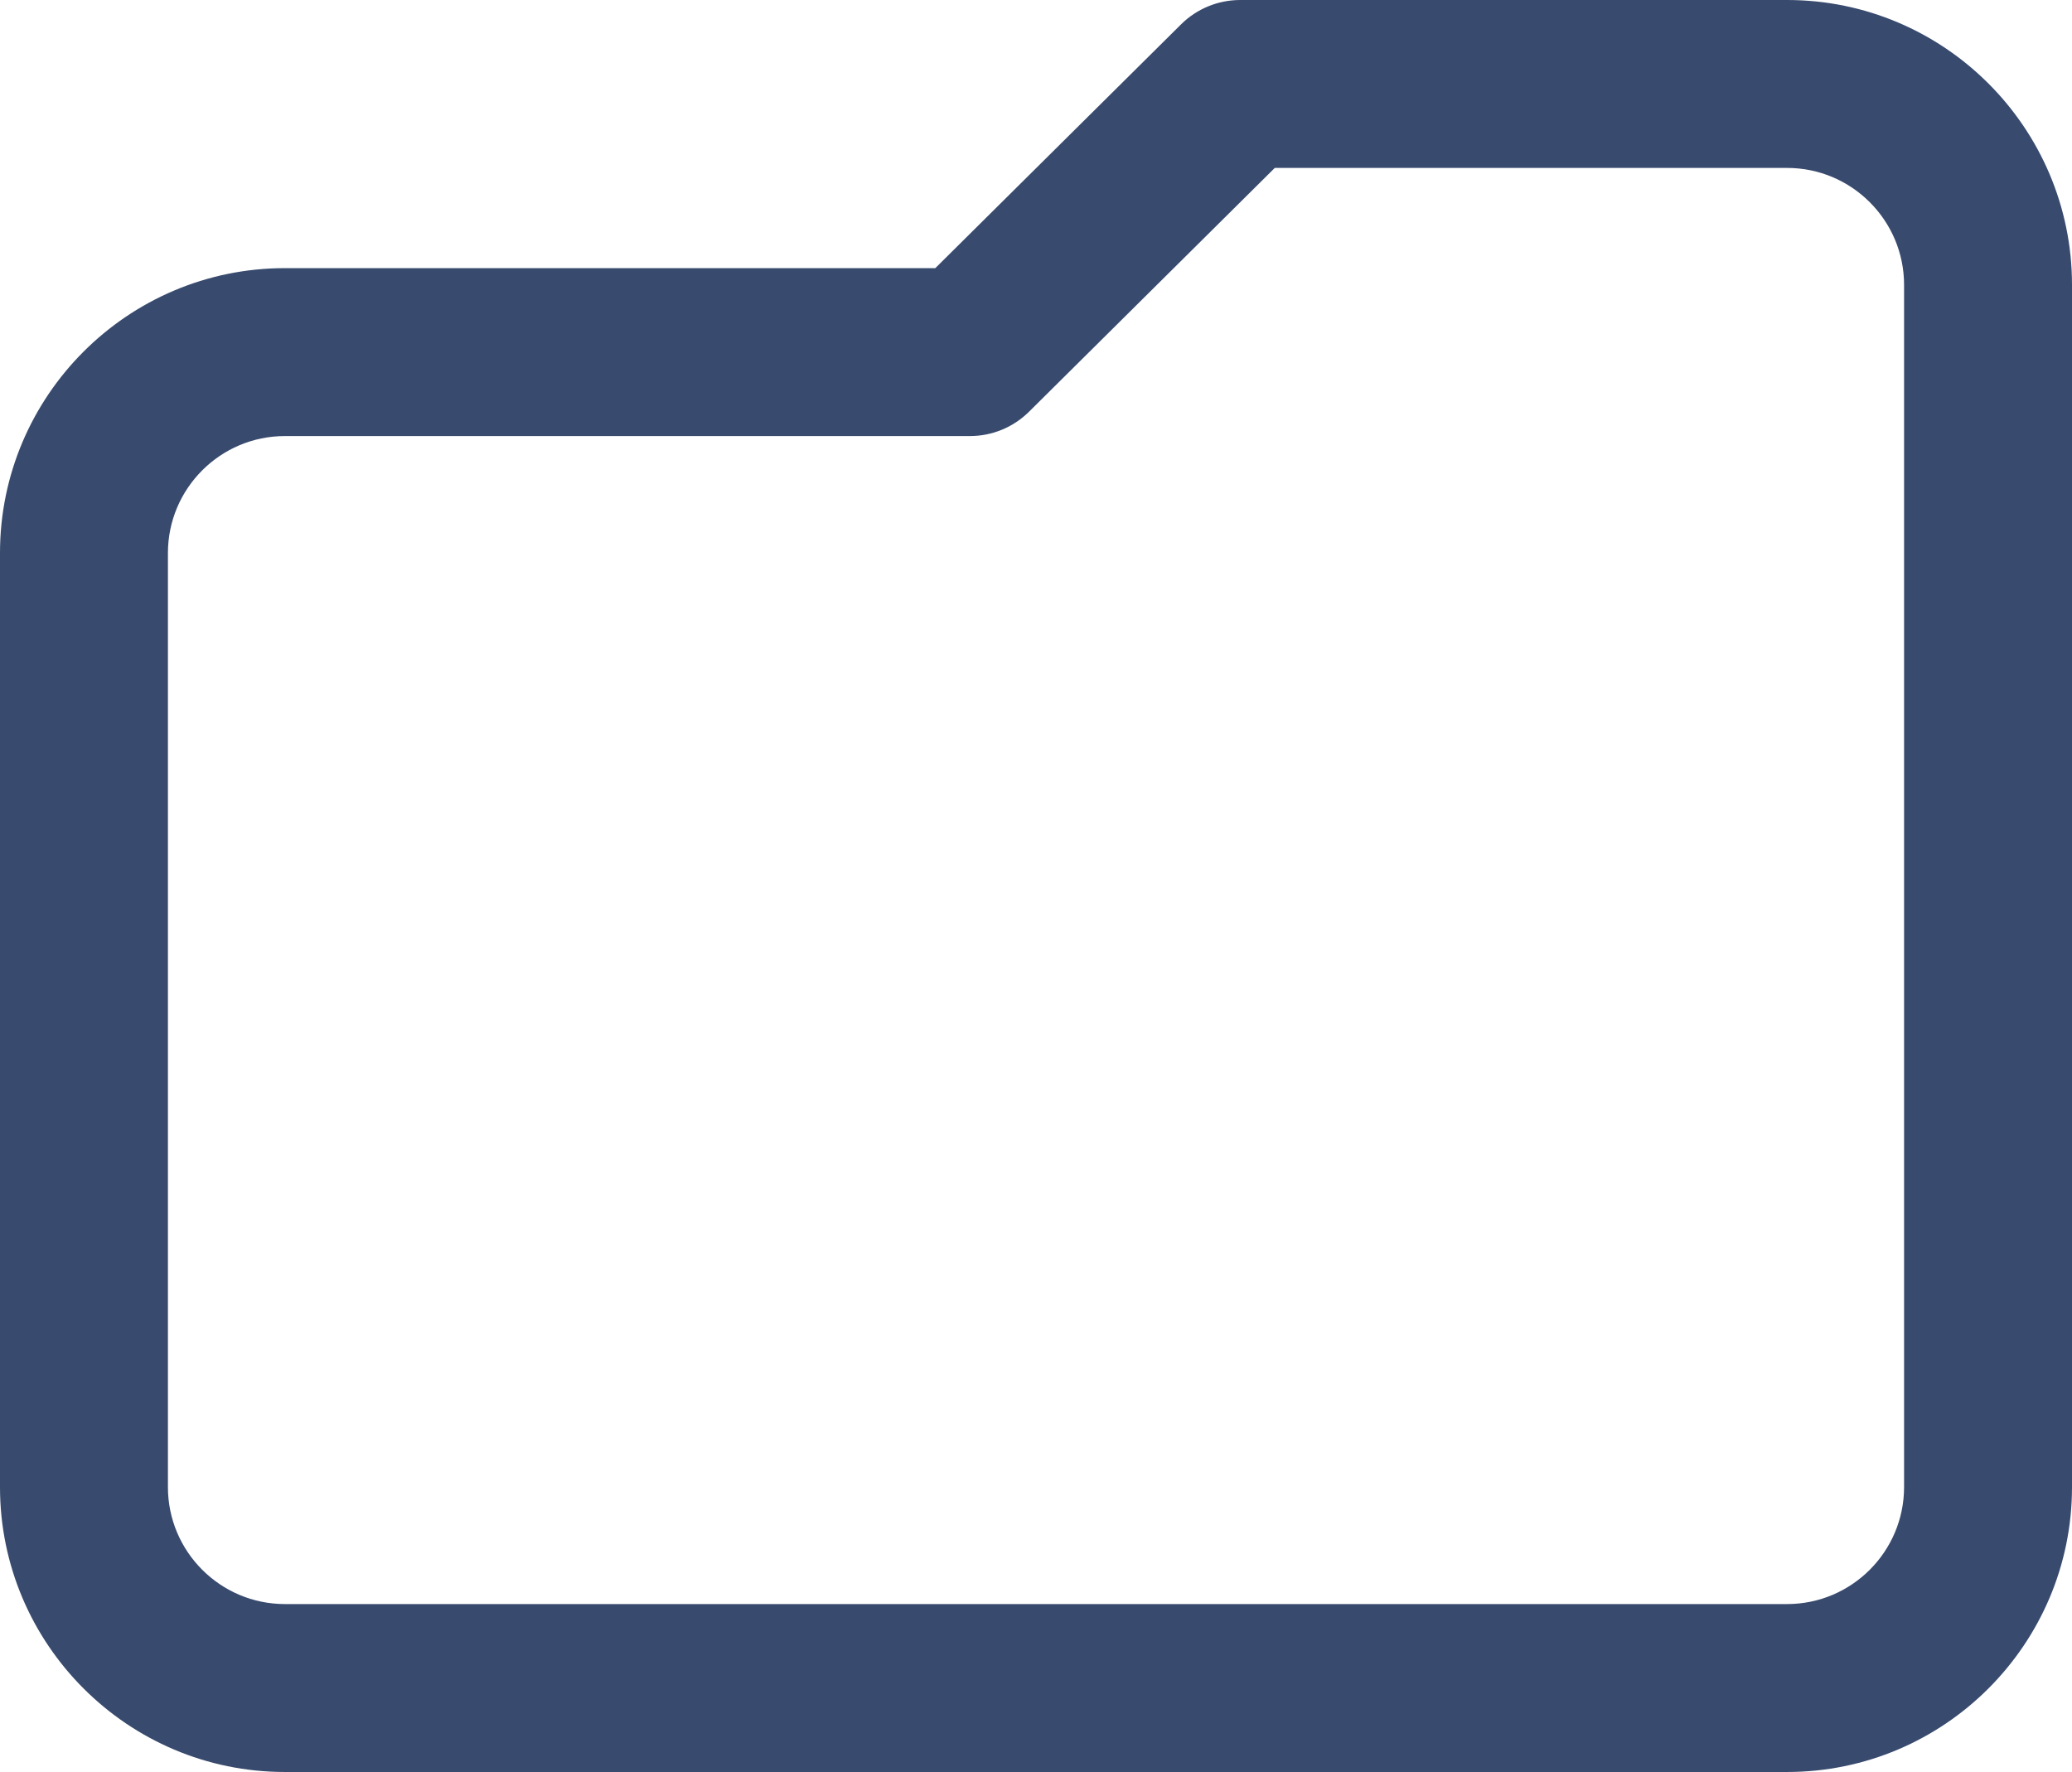 <svg version="1.1" id="Calque_1" xmlns="http://www.w3.org/2000/svg" xmlns:xlink="http://www.w3.org/1999/xlink" viewBox="0 0 123.387 105.52" enable-background="new 0 0 123.387 105.52"
	 xml:space="preserve" fill="#384A6D">
<g>
	<path d="M106.422,105.52H16.965C7.61,105.52,0,97.909,0,88.556V32.931c0-9.354,7.61-16.964,16.965-16.964h38.733
		L70.332,1.45C71.269,0.521,72.534,0,73.854,0h32.568c9.354,0,16.965,7.61,16.965,16.964v71.592
		C123.387,97.909,115.776,105.52,106.422,105.52z M16.965,25.967c-3.841,0-6.965,3.124-6.965,6.964v55.625
		c0,3.84,3.124,6.964,6.965,6.964h89.457c3.841,0,6.965-3.124,6.965-6.964V16.964c0-3.84-3.124-6.964-6.965-6.964H75.913
		L61.279,24.517c-0.937,0.929-2.202,1.45-3.521,1.45H16.965z"/>
</g>
</svg>
